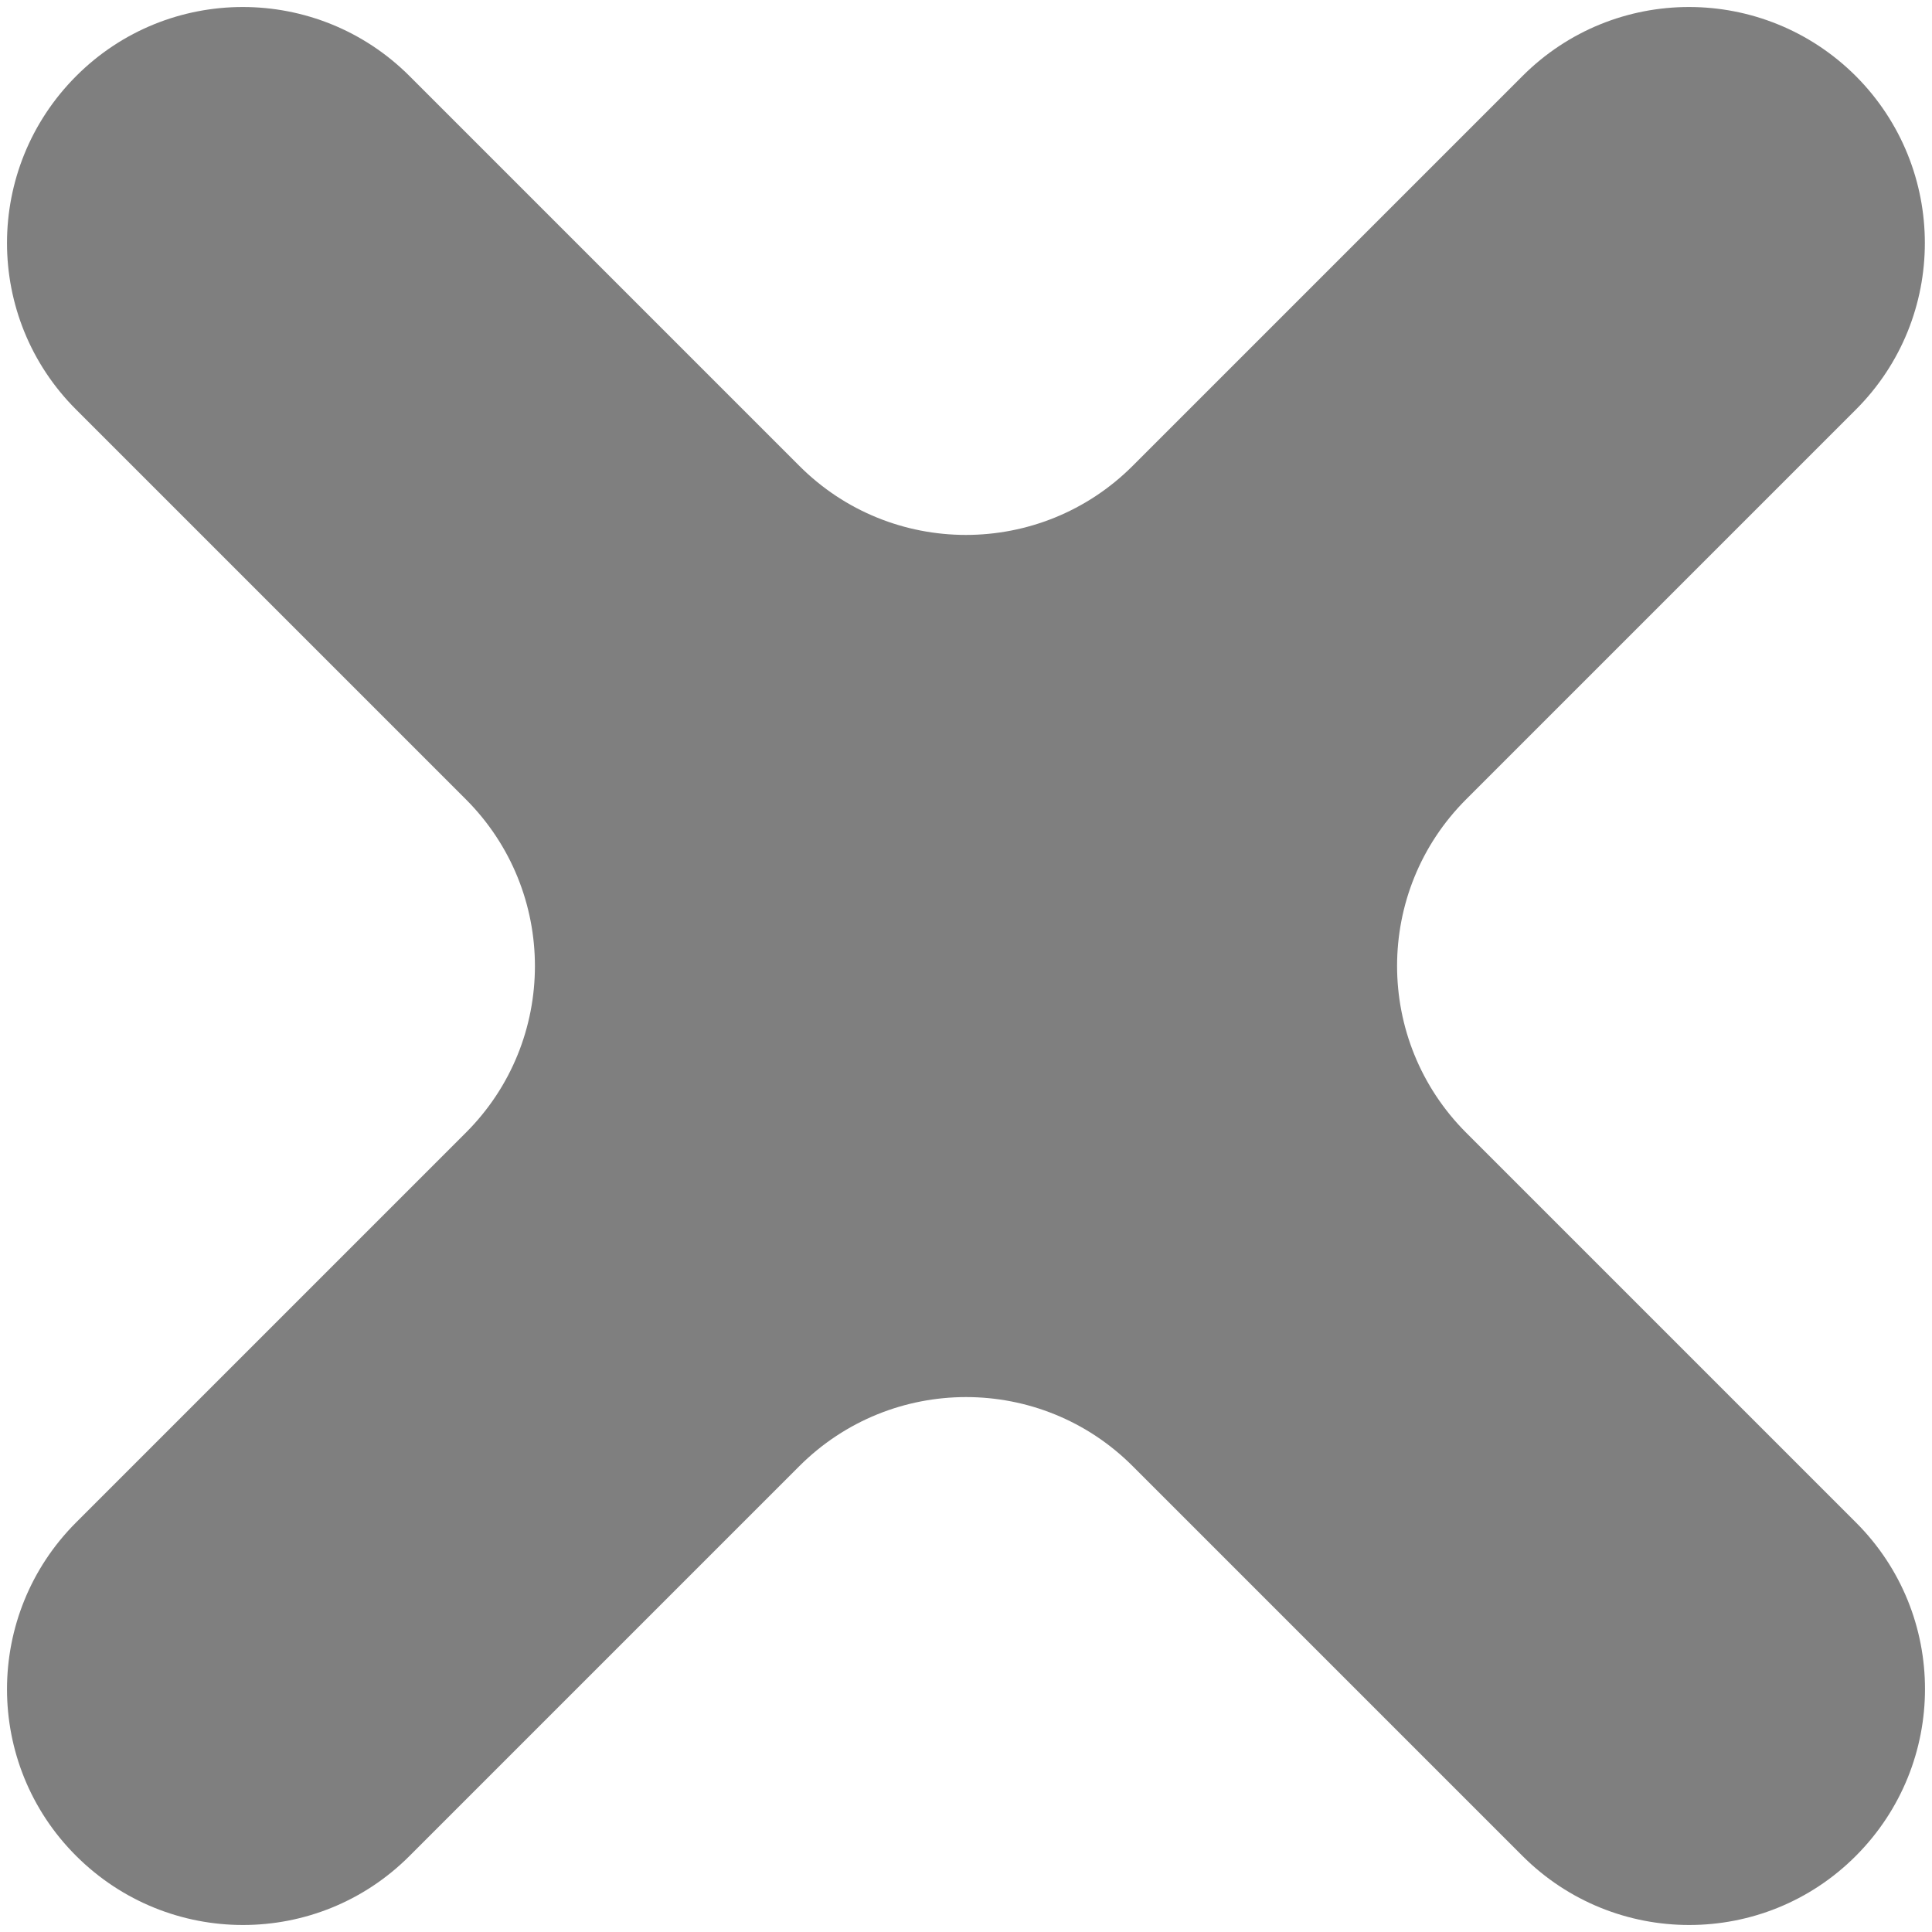 ﻿<?xml version="1.0" encoding="utf-8"?>
<svg version="1.1" xmlns:xlink="http://www.w3.org/1999/xlink" width="10px" height="10px" xmlns="http://www.w3.org/2000/svg">
  <g transform="matrix(1 0 0 1 -132 -23 )">
    <path d="M 9.606 2.12  C 10.082 1.644  10.082 0.872  9.606 0.394  C 9.128 -0.083  8.356 -0.083  7.88 0.394  L 5.863 2.411  C 5.386 2.888  4.613 2.888  4.137 2.411  L 2.12 0.394  C 1.643 -0.083  0.87 -0.083  0.394 0.394  C -0.083 0.872  -0.083 1.644  0.394 2.12  L 2.411 4.137  C 2.888 4.614  2.888 5.387  2.411 5.863  L 0.394 7.88  C -0.083 8.357  -0.083 9.13  0.394 9.606  C 0.872 10.083  1.644 10.083  2.12 9.606  L 4.137 7.589  C 4.614 7.112  5.387 7.112  5.863 7.589  L 7.88 9.606  C 8.357 10.083  9.13 10.083  9.606 9.606  C 10.083 9.128  10.083 8.356  9.606 7.88  L 7.589 5.863  C 7.112 5.386  7.112 4.613  7.589 4.137  L 9.606 2.12  Z " fill-rule="nonzero" fill="#7f7f7f" stroke="none" transform="matrix(1 0 0 1 132 23 )" />
  </g>
</svg>